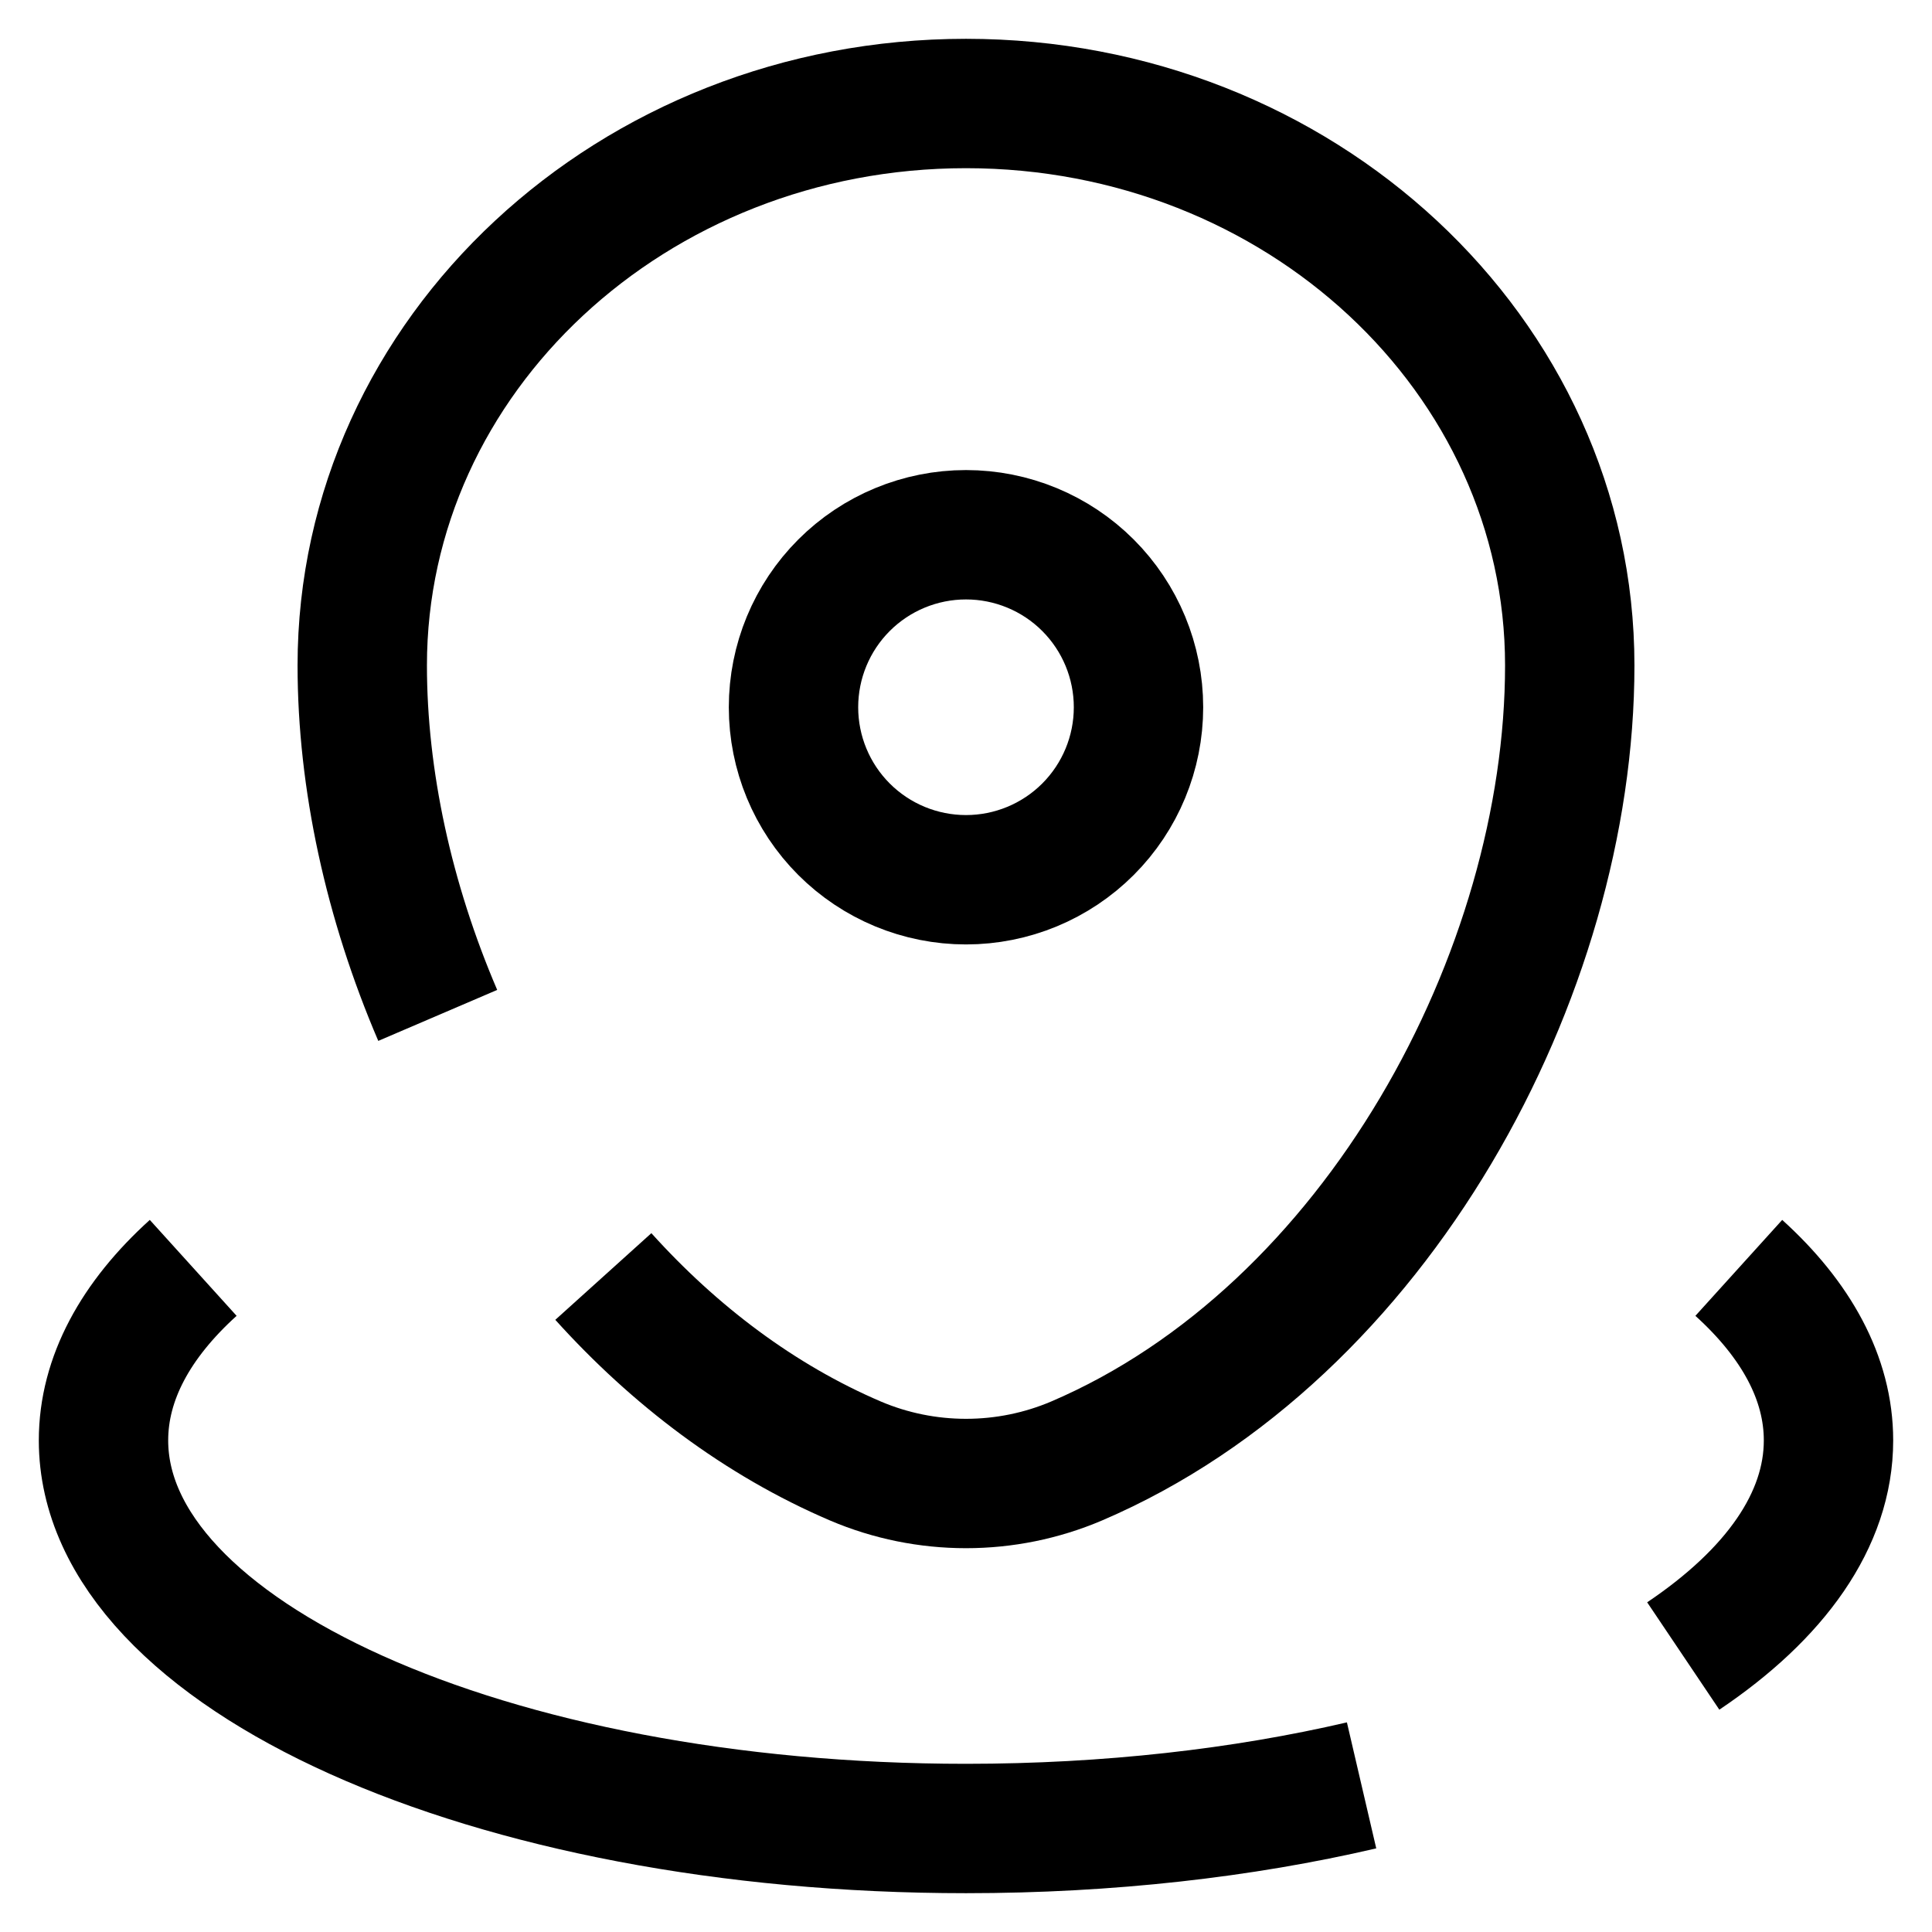 <svg width="28" height="28" viewBox="0 0 28 28" fill="none" xmlns="http://www.w3.org/2000/svg">
<path d="M6.344 14.716C5.635 13.062 5.25 11.3 5.25 9.644C5.25 5.146 9.168 1.5 14 1.5C18.832 1.5 22.75 5.146 22.75 9.644C22.75 14.106 19.957 19.312 15.6 21.175C15.094 21.39 14.55 21.5 14 21.5C13.45 21.5 12.906 21.39 12.4 21.175C11.009 20.58 9.776 19.644 8.744 18.5" stroke="black" stroke-width="1.875" strokeLinecap="round"/>
<path d="M16.5 10.25C16.5 10.913 16.237 11.549 15.768 12.018C15.299 12.487 14.663 12.75 14 12.75C13.337 12.75 12.701 12.487 12.232 12.018C11.763 11.549 11.5 10.913 11.5 10.25C11.5 9.587 11.763 8.951 12.232 8.482C12.701 8.013 13.337 7.75 14 7.75C14.663 7.75 15.299 8.013 15.768 8.482C16.237 8.951 16.5 9.587 16.5 10.25Z" stroke="black" stroke-width="1.875"/>
<path d="M25.2 18.375C26.032 19.128 26.5 19.977 26.5 20.875C26.5 22.031 25.725 23.106 24.395 24M2.8 18.375C1.968 19.128 1.5 19.977 1.5 20.875C1.5 23.981 7.096 26.5 14 26.5C16.066 26.5 18.015 26.275 19.733 25.875" stroke="black" stroke-width="1.875" strokeLinecap="round"/>
</svg>
